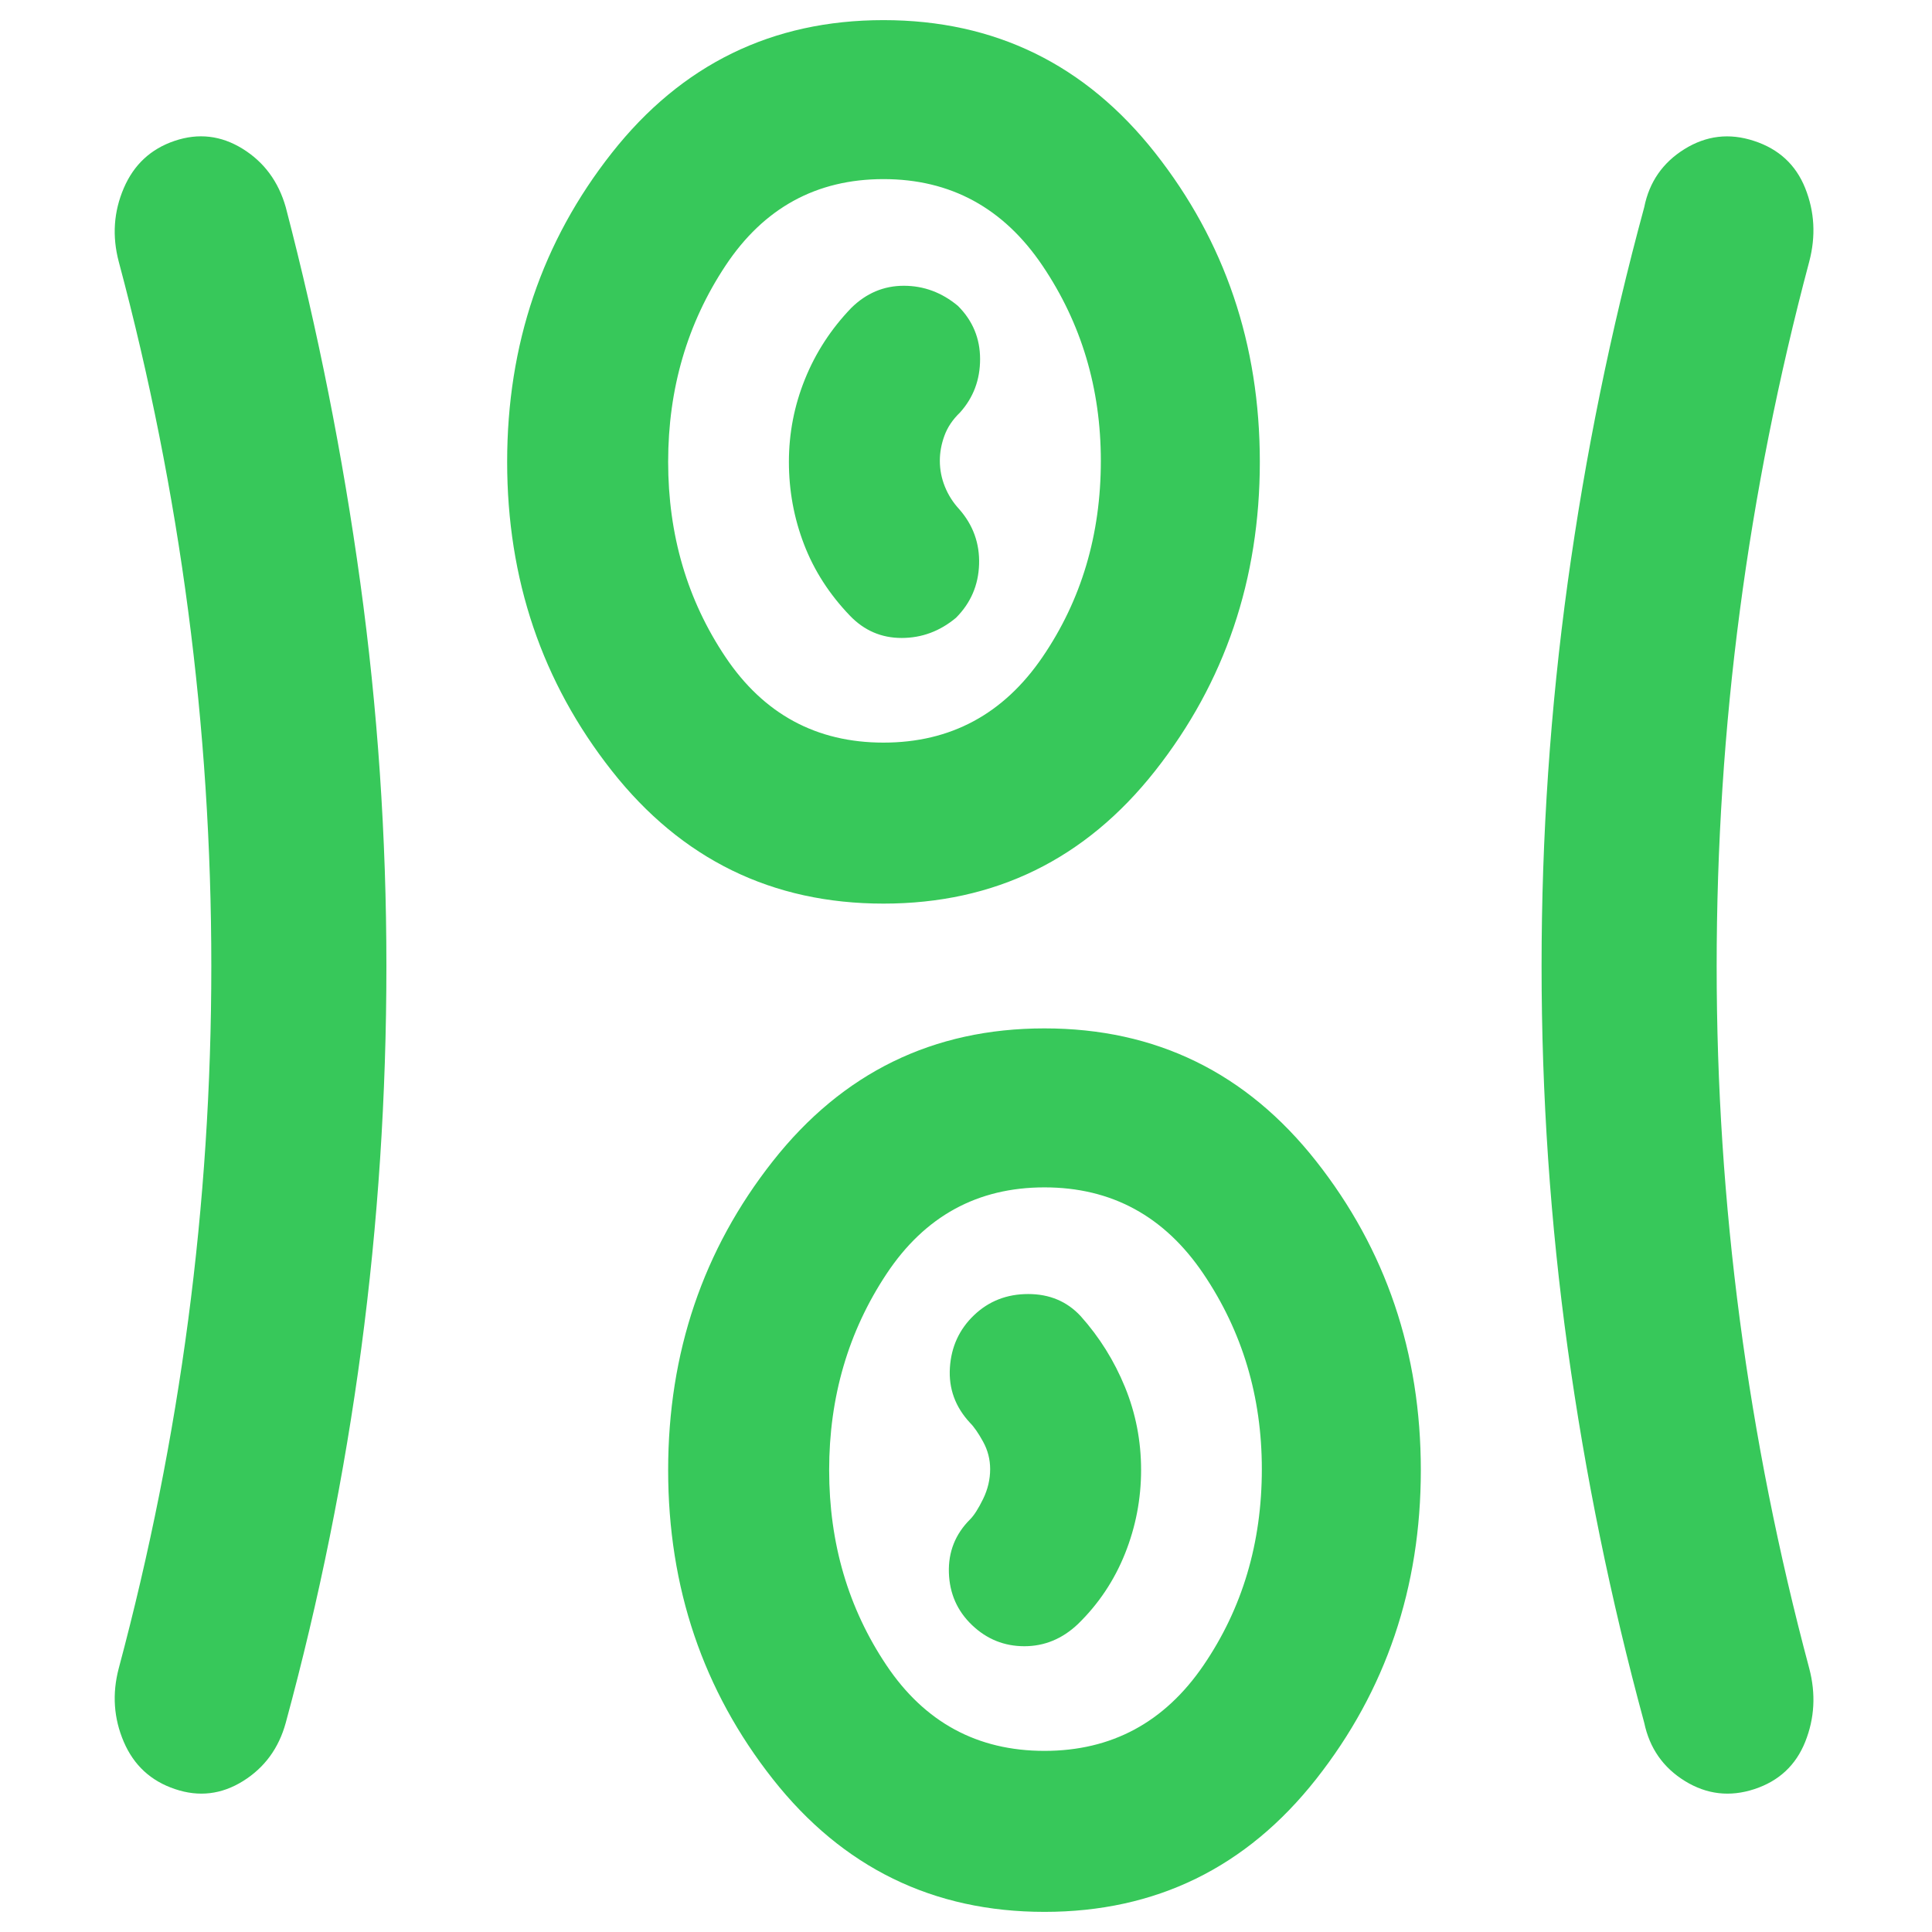 <svg xmlns="http://www.w3.org/2000/svg" height="48" viewBox="0 -960 960 960" width="48"><path fill="rgb(55, 200, 90)" d="M519-10q-83 0-135-66t-52-153.5q0-87.5 52-153.5t135-66q83 0 135 66t52 153.5Q706-142 654-76T519-10ZM192-480q0 96.38-12.5 190.19T142-104q-5.18 18.97-21.21 28.99Q104.75-65 87-71q-18-6-25.5-23.5T59-131q23-86.01 34.5-173Q105-391 105-480.01q0-89.01-11.5-176.49Q82-743.99 59-830q-5-19 2.5-36.5T86.75-890q17.75-6 33.79 3.92Q136.57-876.16 142-857q24 92 37 186.31T192-480Zm661 .25q0 88.26 11.5 175.5T899-131q5 19-2 36.5T871.75-71q-18.25 6-34.5-4T817-104q-25-92-38-185.81T766-480q0-96.38 13-190.69T817-857q3.75-18.81 20-28.91Q853.25-896 871.5-890q18.5 6 25.5 23.5t2 36.5q-23 86.34-34.5 173.63-11.5 87.3-11.5 176.62ZM519-90q50 0 79-42.5t29-97.5q0-54-29-97t-79-43q-50 0-78.5 43T412-229.5q0 54.5 28.5 97T519-90Zm-36-62.5q11 10.5 26 10.5t26.61-11Q551-168 559-187.99q8-19.99 8-41.6 0-21.61-8-41.17-8-19.57-22-35.24-10.18-11-26.09-11T484-306.5q-11 10.5-12 26.09-1 15.58 10 27.41 3 3 6.5 9.38 3.5 6.38 3.5 13.62 0 7.66-3.5 14.83T482-205q-11 11-10.5 26.5t11.5 26ZM439-511q-83 0-135-66t-52-153.5q0-87.5 52-153.5t135-66q83 0 135 66t52 153.5q0 87.5-52 153.5t-135 66Zm0-80q50 0 79-42.5t29-97.5q0-54-29-97t-79-43q-50 0-78.5 43T332-730.5q0 54.5 28.5 97T439-591Zm36-62q11-11 11.5-26.59.5-15.58-9.88-27.41-4.62-5-7.12-11.22-2.5-6.21-2.5-12.84 0-6.22 2.29-12.47 2.29-6.26 7.71-11.47 10-11.12 10-26.56T476-808q-12-10-26.91-10T423-807q-15.07 15.67-23.03 35.42-7.97 19.75-7.97 41.1t7.5 40.91Q407-670 422.39-654 433-643 448-643t27-10Zm-36-78Zm80 501Z"/></svg>